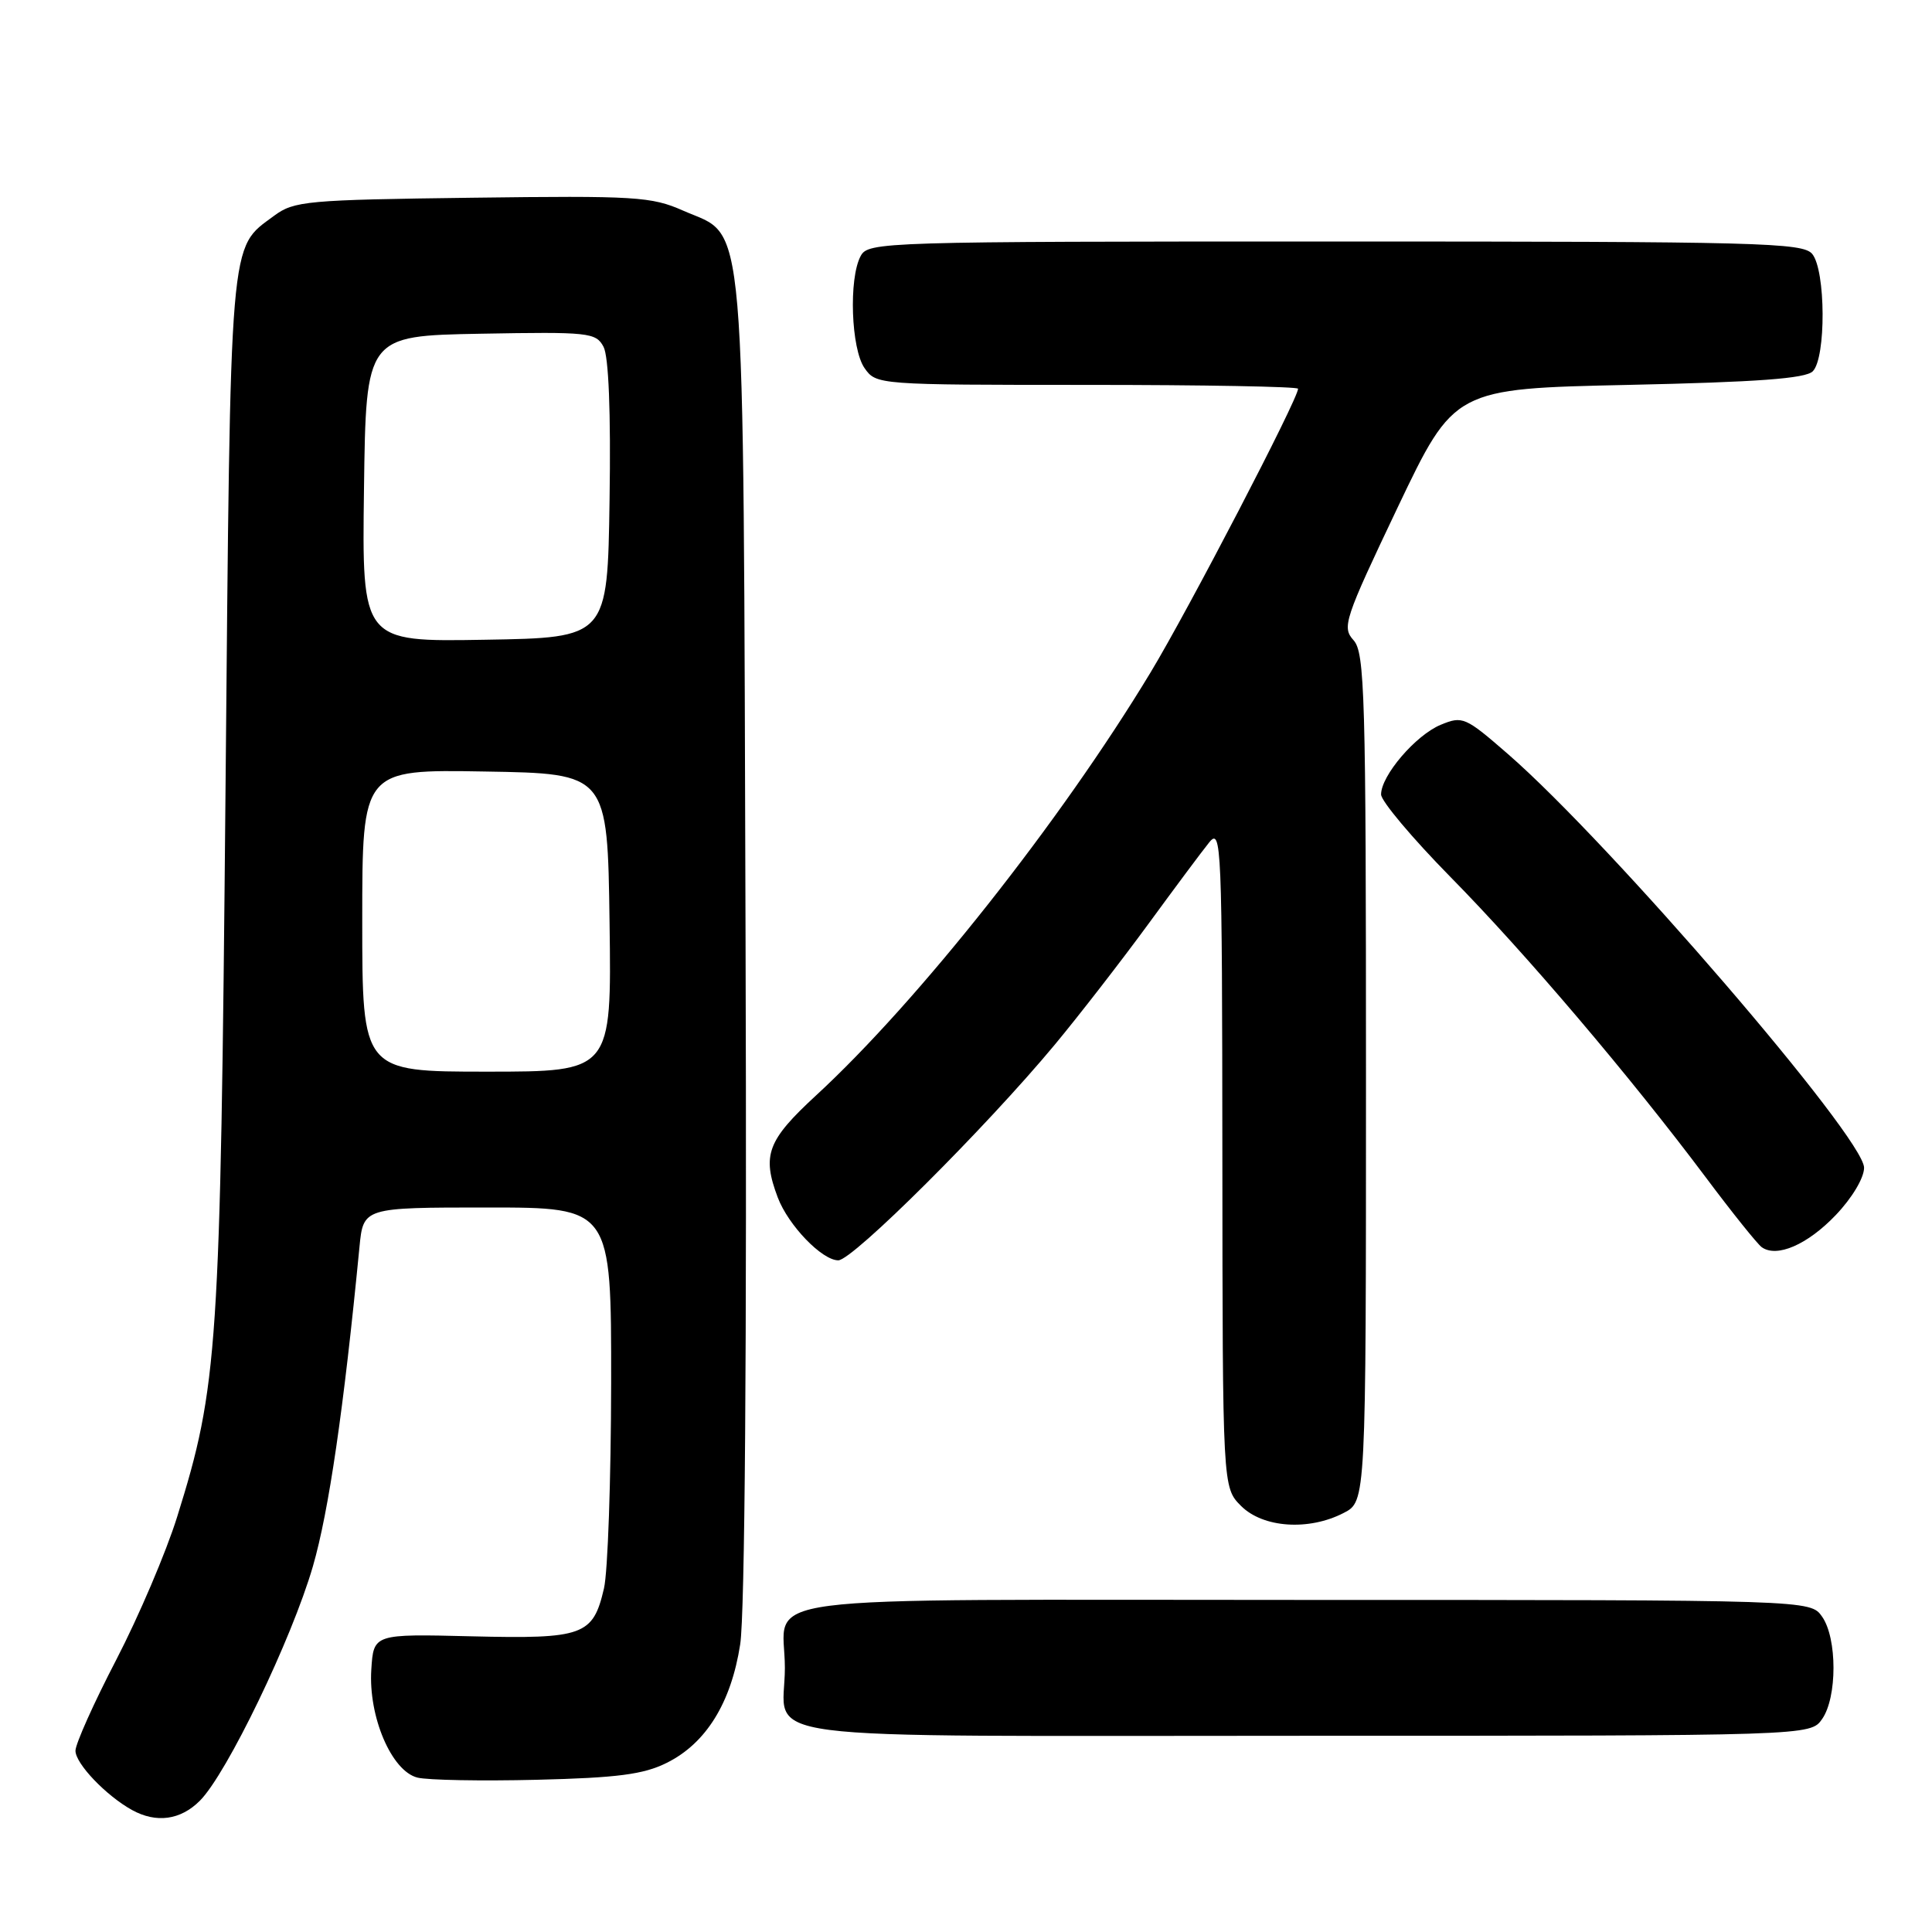 <?xml version="1.0" encoding="UTF-8" standalone="no"?>
<!DOCTYPE svg PUBLIC "-//W3C//DTD SVG 1.1//EN" "http://www.w3.org/Graphics/SVG/1.1/DTD/svg11.dtd" >
<svg xmlns="http://www.w3.org/2000/svg" xmlns:xlink="http://www.w3.org/1999/xlink" version="1.1" viewBox="0 0 256 256">
 <g >
 <path fill="currentColor"
d=" M 26.48 238.61 C 30.06 235.03 38.66 217.19 41.46 207.55 C 43.57 200.26 45.55 186.70 47.63 165.25 C 48.14 160.00 48.14 160.00 64.57 160.00 C 81.00 160.00 81.00 160.00 80.98 183.25 C 80.96 196.04 80.54 208.29 80.03 210.47 C 78.58 216.72 77.32 217.18 62.50 216.82 C 49.50 216.50 49.50 216.50 49.20 221.23 C 48.80 227.46 51.88 234.68 55.31 235.54 C 56.66 235.88 63.78 236.01 71.14 235.83 C 81.80 235.57 85.28 235.12 88.34 233.59 C 93.55 231.01 96.88 225.64 98.08 217.88 C 98.70 213.91 98.97 178.61 98.79 124.50 C 98.46 25.59 98.98 31.65 90.52 27.91 C 86.32 26.05 84.22 25.92 62.56 26.20 C 40.63 26.48 38.96 26.63 36.32 28.59 C 30.33 33.03 30.56 30.35 29.88 105.00 C 29.20 179.05 28.89 183.64 23.47 201.00 C 22.01 205.68 18.38 214.19 15.41 219.92 C 12.43 225.65 10.00 231.08 10.00 231.98 C 10.00 233.69 14.05 237.93 17.50 239.84 C 20.72 241.61 23.92 241.17 26.48 238.61 Z  M 241.44 227.78 C 243.45 224.91 243.45 217.09 241.44 214.22 C 239.89 212.00 239.89 212.00 172.98 212.00 C 96.82 212.00 104.00 211.06 104.00 221.00 C 104.00 230.94 96.82 230.00 172.98 230.00 C 239.89 230.00 239.89 230.00 241.44 227.78 Z  M 178.05 200.47 C 181.00 198.95 181.00 198.95 181.00 142.80 C 181.00 91.97 180.84 86.48 179.35 84.83 C 177.79 83.11 178.14 82.07 185.19 67.25 C 192.70 51.50 192.70 51.50 215.80 51.00 C 232.87 50.63 239.24 50.16 240.20 49.20 C 241.98 47.42 241.92 35.82 240.13 33.65 C 238.88 32.15 233.22 32.00 176.91 32.00 C 116.79 32.00 115.04 32.05 114.04 33.93 C 112.44 36.91 112.77 46.23 114.56 48.78 C 116.10 50.98 116.31 51.00 144.06 51.00 C 159.43 51.00 172.00 51.23 172.00 51.51 C 172.00 52.86 157.47 80.80 152.45 89.11 C 140.58 108.77 121.67 132.68 108.13 145.15 C 101.67 151.11 100.94 153.06 103.06 158.68 C 104.46 162.37 108.92 167.00 111.08 167.00 C 112.98 167.00 130.63 149.41 139.76 138.43 C 142.99 134.54 148.53 127.39 152.07 122.56 C 155.61 117.72 159.27 112.80 160.22 111.63 C 161.85 109.61 161.94 111.75 161.97 153.30 C 162.00 197.09 162.00 197.09 164.45 199.55 C 167.36 202.45 173.42 202.87 178.05 200.47 Z  M 243.25 161.00 C 245.40 158.75 247.00 156.08 247.00 154.73 C 247.00 150.77 213.41 111.75 199.84 99.94 C 194.15 94.99 193.80 94.84 190.90 96.04 C 187.59 97.41 183.00 102.77 183.00 105.27 C 183.00 106.14 187.12 111.04 192.16 116.17 C 202.12 126.28 215.95 142.56 226.02 156.00 C 229.52 160.68 232.86 164.84 233.44 165.26 C 235.44 166.69 239.50 164.93 243.25 161.00 Z  M 48.00 121.98 C 48.00 101.95 48.00 101.95 64.25 102.23 C 80.50 102.50 80.50 102.50 80.77 122.25 C 81.04 142.00 81.04 142.00 64.52 142.00 C 48.00 142.00 48.00 142.00 48.00 121.98 Z  M 48.23 64.77 C 48.50 44.50 48.50 44.50 63.70 44.22 C 78.03 43.96 78.96 44.06 79.97 45.95 C 80.65 47.22 80.95 54.62 80.77 66.23 C 80.50 84.50 80.50 84.50 64.23 84.77 C 47.96 85.05 47.96 85.05 48.23 64.77 Z "/>
</g>
</svg>
